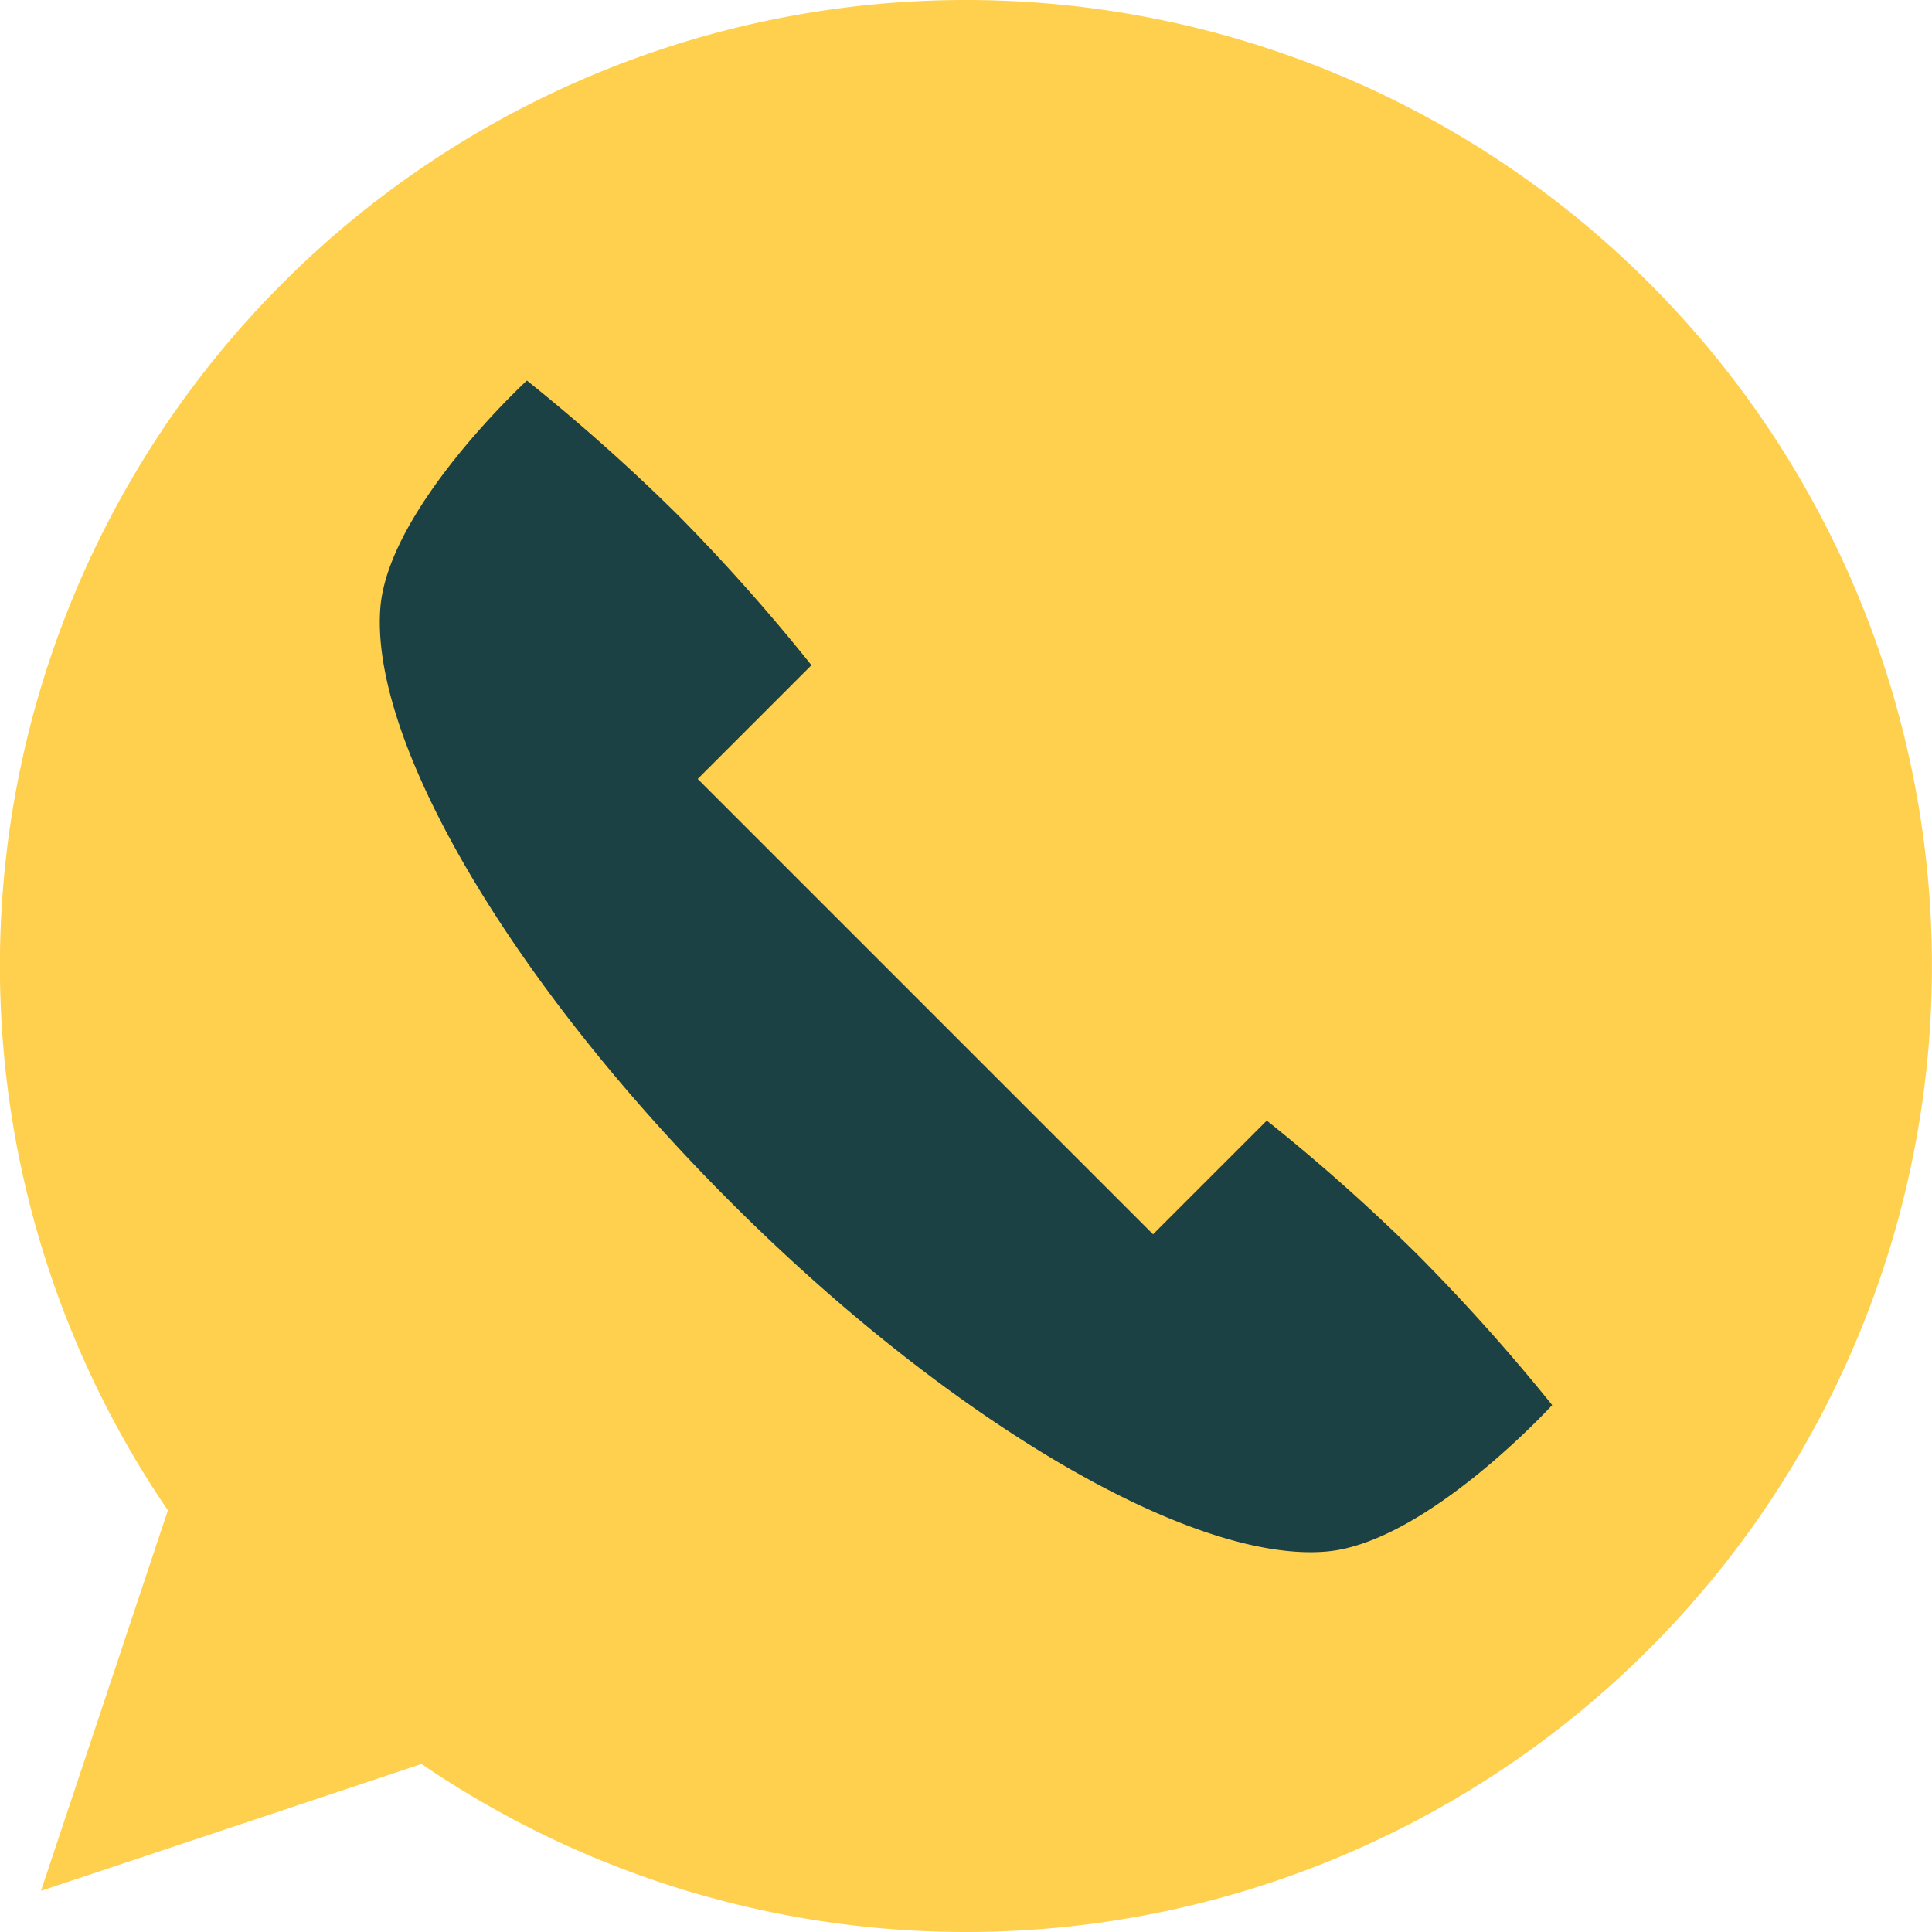<svg xmlns="http://www.w3.org/2000/svg" viewBox="0 0 132 132"><defs><style>.cls-1{fill:#ffd04d;}.cls-2{fill:#1b4145;}</style></defs><title>资源 64</title><g id="图层_2" data-name="图层 2"><g id="图层_1-2" data-name="图层 1"><path class="cls-1" d="M66,0A66,66,0,0,0,11.47,103.19l-8.67,26,26-8.67A66,66,0,1,0,66,0Z"/><path class="cls-2" d="M96.87,85.74a129.87,129.87,0,0,0-10.32-9.18l-7.77,7.77L47.67,53.22l7.77-7.77a129.87,129.87,0,0,0-9.18-10.32A133.19,133.19,0,0,0,36,26s-9.32,8.57-10,15.37c-.84,9.1,8.8,25.64,23.92,40.76S81.58,106.84,90.68,106c6.8-.63,15.37-10,15.37-10A133.19,133.19,0,0,0,96.87,85.74Z"/></g></g></svg>